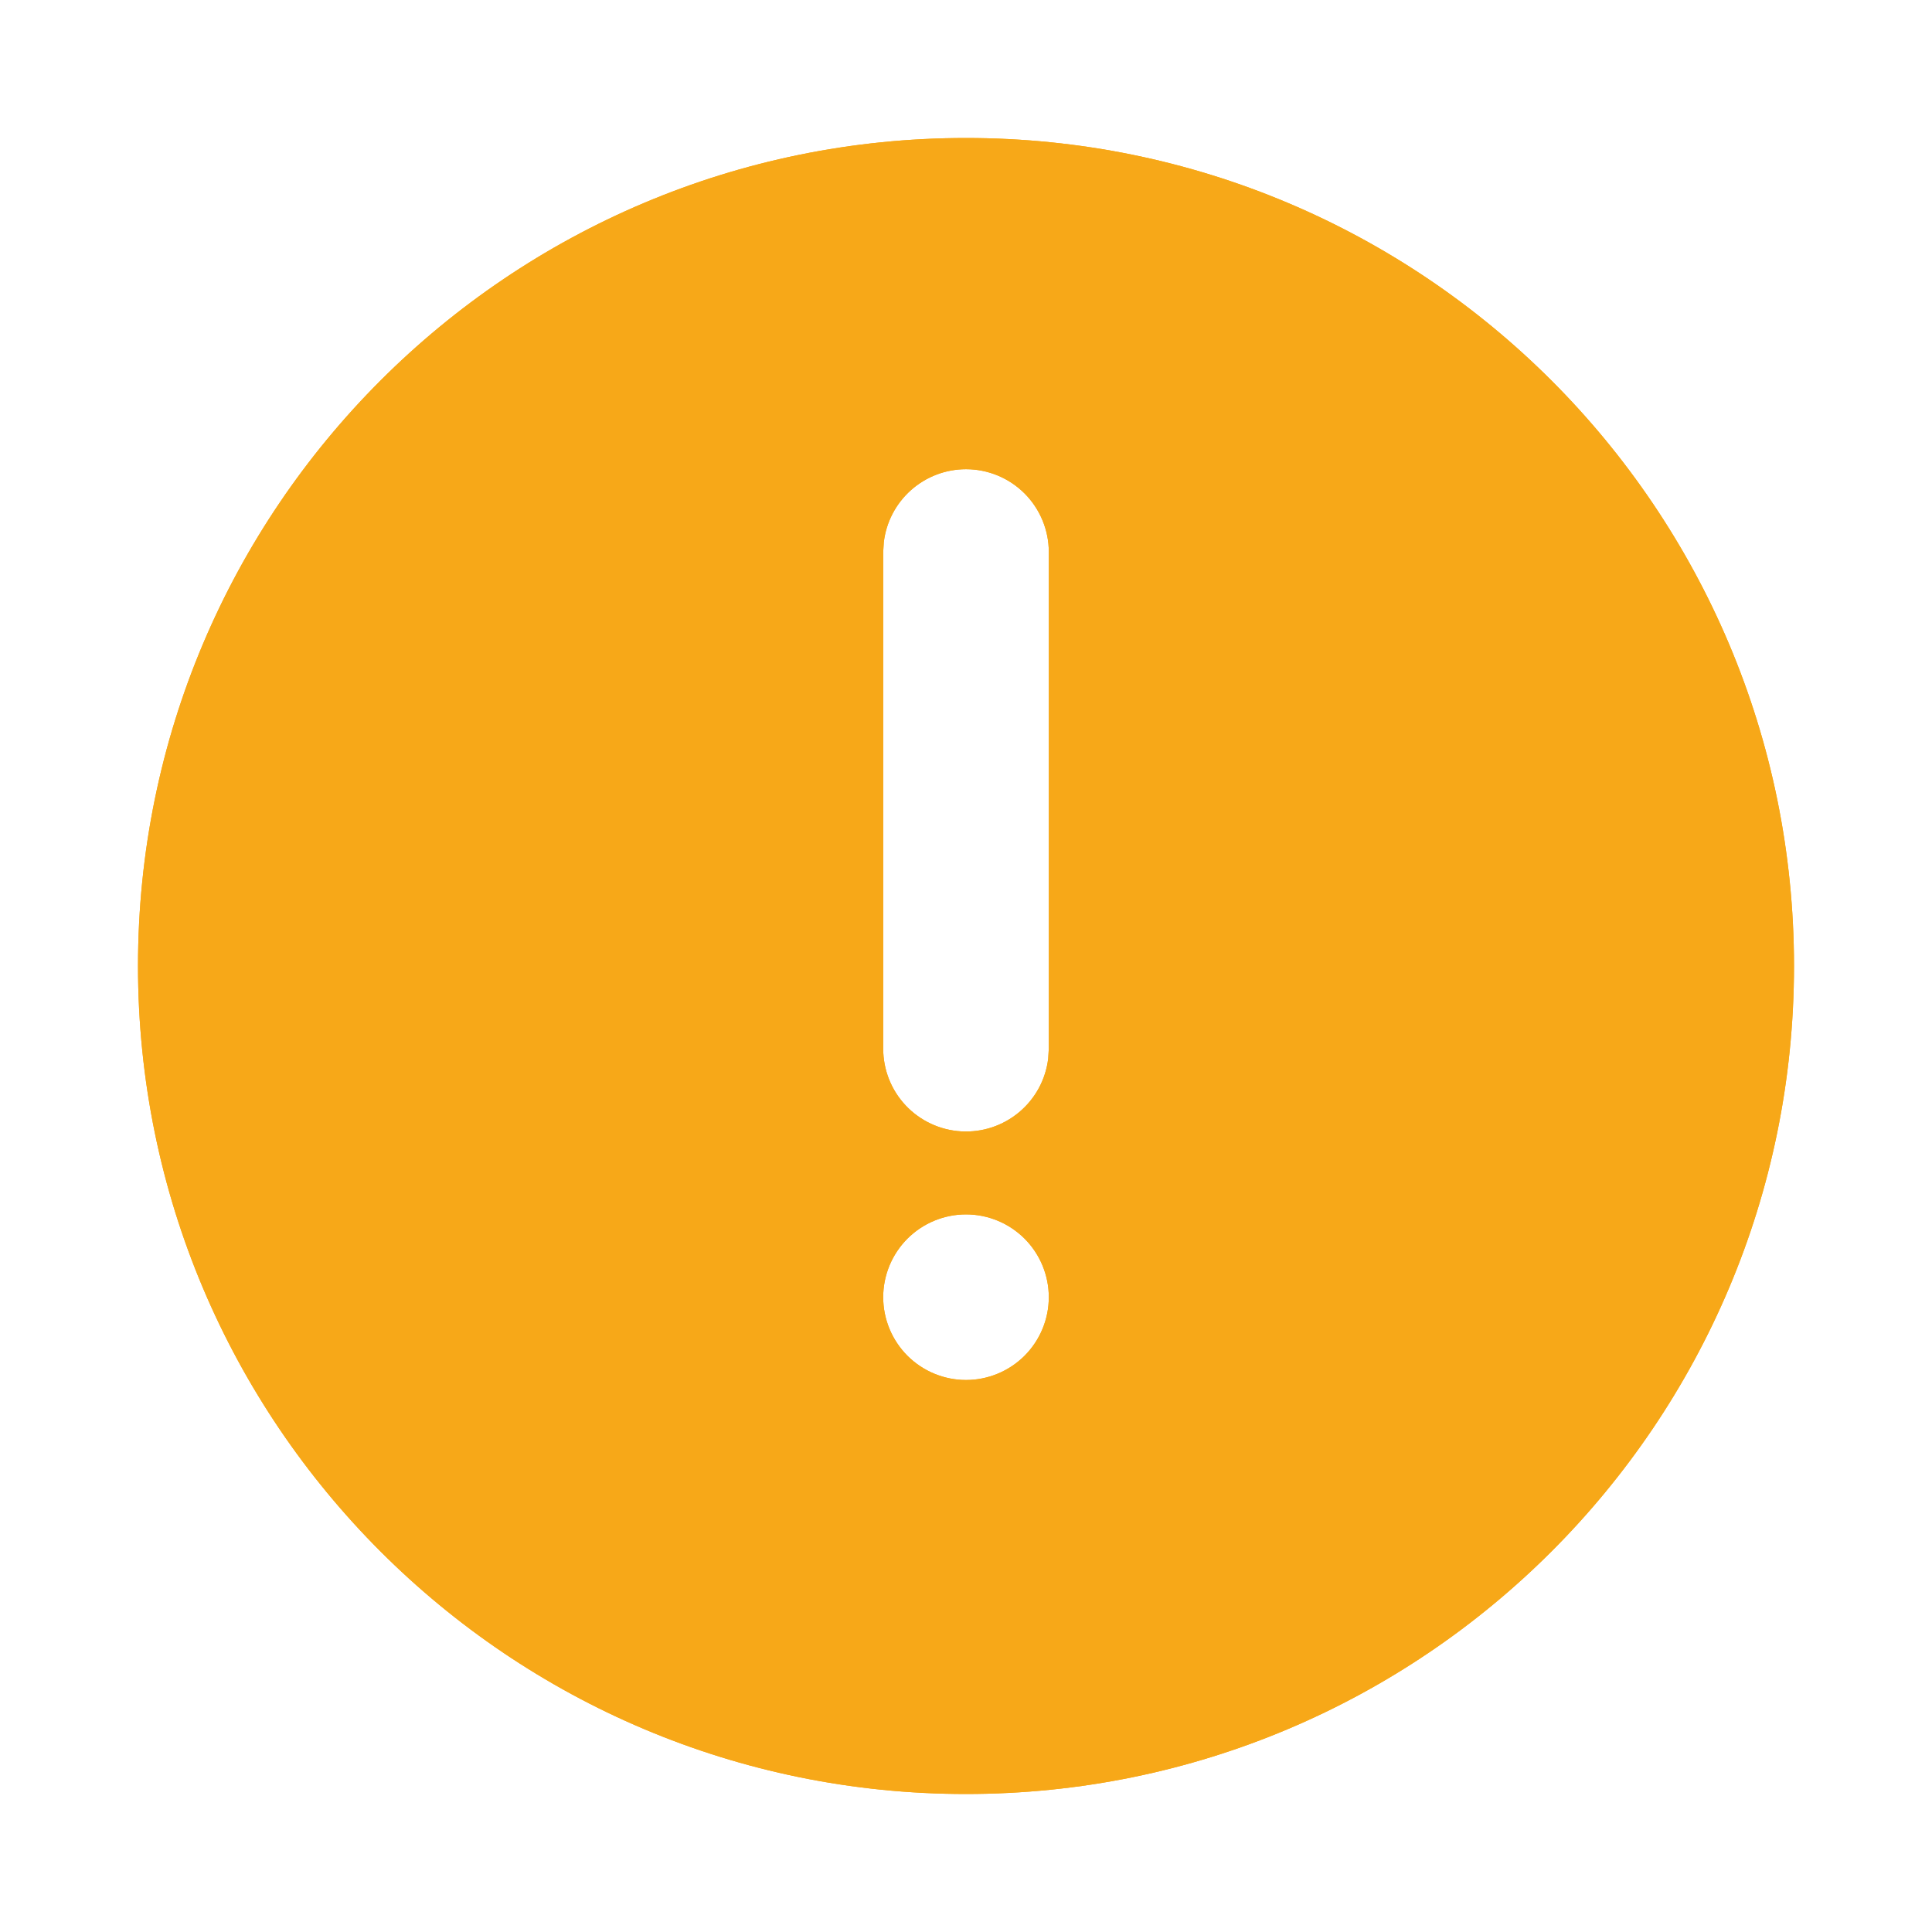<svg width="42" height="42" viewBox="0 0 42 42" fill="none" xmlns="http://www.w3.org/2000/svg">
<path d="M21 3C30.941 3 39 11.059 39 21C39 30.941 30.941 39 21 39C11.059 39 3 30.941 3 21C3 11.059 11.059 3 21 3ZM21 26.4C20.523 26.4 20.065 26.59 19.727 26.927C19.39 27.265 19.2 27.723 19.2 28.2C19.2 28.677 19.39 29.135 19.727 29.473C20.065 29.81 20.523 30 21 30C21.477 30 21.935 29.81 22.273 29.473C22.61 29.135 22.8 28.677 22.8 28.2C22.8 27.723 22.61 27.265 22.273 26.927C21.935 26.59 21.477 26.4 21 26.4ZM21 10.2C20.559 10.2 20.134 10.362 19.804 10.655C19.475 10.948 19.264 11.351 19.213 11.789L19.2 12V22.8C19.201 23.259 19.376 23.7 19.691 24.034C20.006 24.367 20.436 24.568 20.895 24.595C21.352 24.622 21.803 24.473 22.155 24.178C22.507 23.884 22.733 23.466 22.787 23.011L22.8 22.8V12C22.8 11.523 22.61 11.065 22.273 10.727C21.935 10.39 21.477 10.2 21 10.2Z" fill="#F7A818"/>
<path d="M21 3C30.941 3 39 11.059 39 21C39 30.941 30.941 39 21 39C11.059 39 3 30.941 3 21C3 11.059 11.059 3 21 3ZM21 26.4C20.523 26.4 20.065 26.59 19.727 26.927C19.39 27.265 19.2 27.723 19.2 28.2C19.2 28.677 19.39 29.135 19.727 29.473C20.065 29.81 20.523 30 21 30C21.477 30 21.935 29.81 22.273 29.473C22.61 29.135 22.8 28.677 22.8 28.2C22.8 27.723 22.61 27.265 22.273 26.927C21.935 26.59 21.477 26.4 21 26.4ZM21 10.2C20.559 10.2 20.134 10.362 19.804 10.655C19.475 10.948 19.264 11.351 19.213 11.789L19.2 12V22.8C19.201 23.259 19.376 23.7 19.691 24.034C20.006 24.367 20.436 24.568 20.895 24.595C21.352 24.622 21.803 24.473 22.155 24.178C22.507 23.884 22.733 23.466 22.787 23.011L22.8 22.8V12C22.8 11.523 22.61 11.065 22.273 10.727C21.935 10.39 21.477 10.2 21 10.2Z" fill="#F7A818"/>
</svg>
